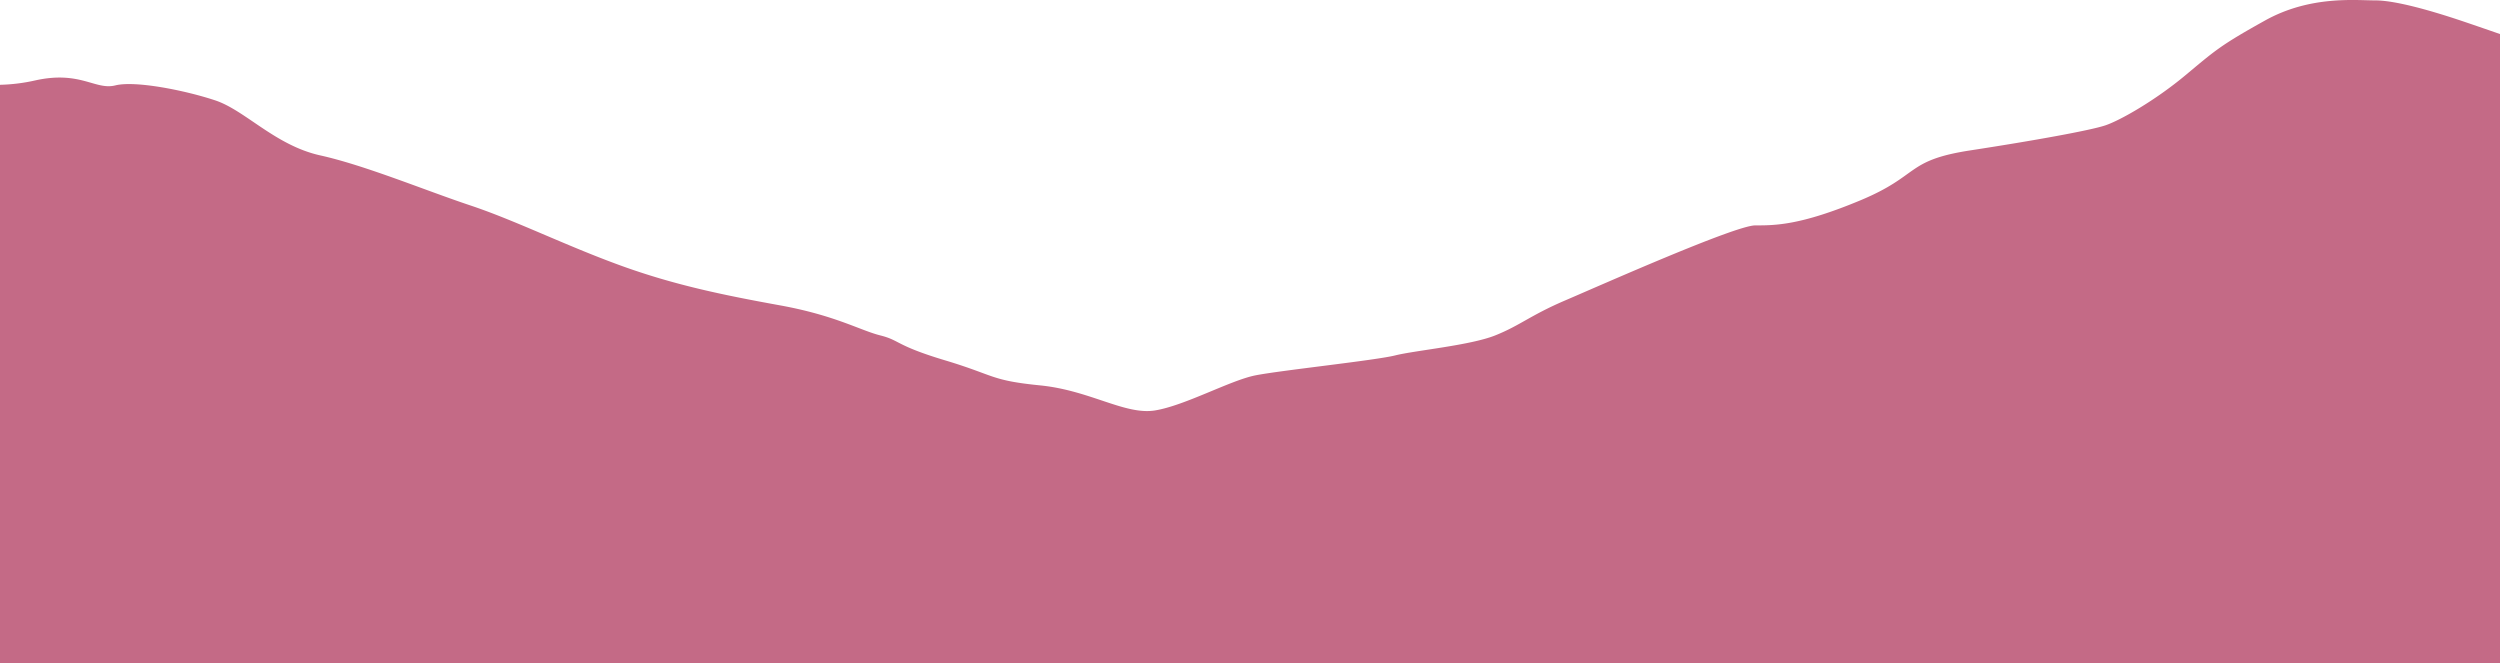 <svg xmlns="http://www.w3.org/2000/svg" viewBox="0 0 750 199.03"><defs><style>.cls-1{fill:#c46a86;}</style></defs><g id="Layer_2" data-name="Layer 2"><g id="light-mode"><path class="cls-1" d="M738.07,6.12c-9-3-19.5-6-25.5-6s-19.5-1.5-33,6-15,9-24,16.5-19.5,13.5-24,15-21,4.5-40.5,7.5-15,7.5-33,15-25.5,7.5-31.5,7.5-46.49,18-57,22.5-13.5,7.5-21,10.5-24,4.5-30,6-34.5,4.5-42,6-21,9-30,10.5-19.5-6-34.5-7.5-13.5-3-28.49-7.5-13.5-6-19.5-7.5-13.5-6-30-9-31.5-6-48-12-31.5-13.5-45-18-31.5-12-45-15-22.49-13.5-31.49-16.5-24-6-30-4.5-10.5-4.5-24-1.5A53.37,53.37,0,0,1,0,25.44V199H750V10.21C745.27,8.57,740.87,7.06,738.07,6.12Z"/></g></g></svg>